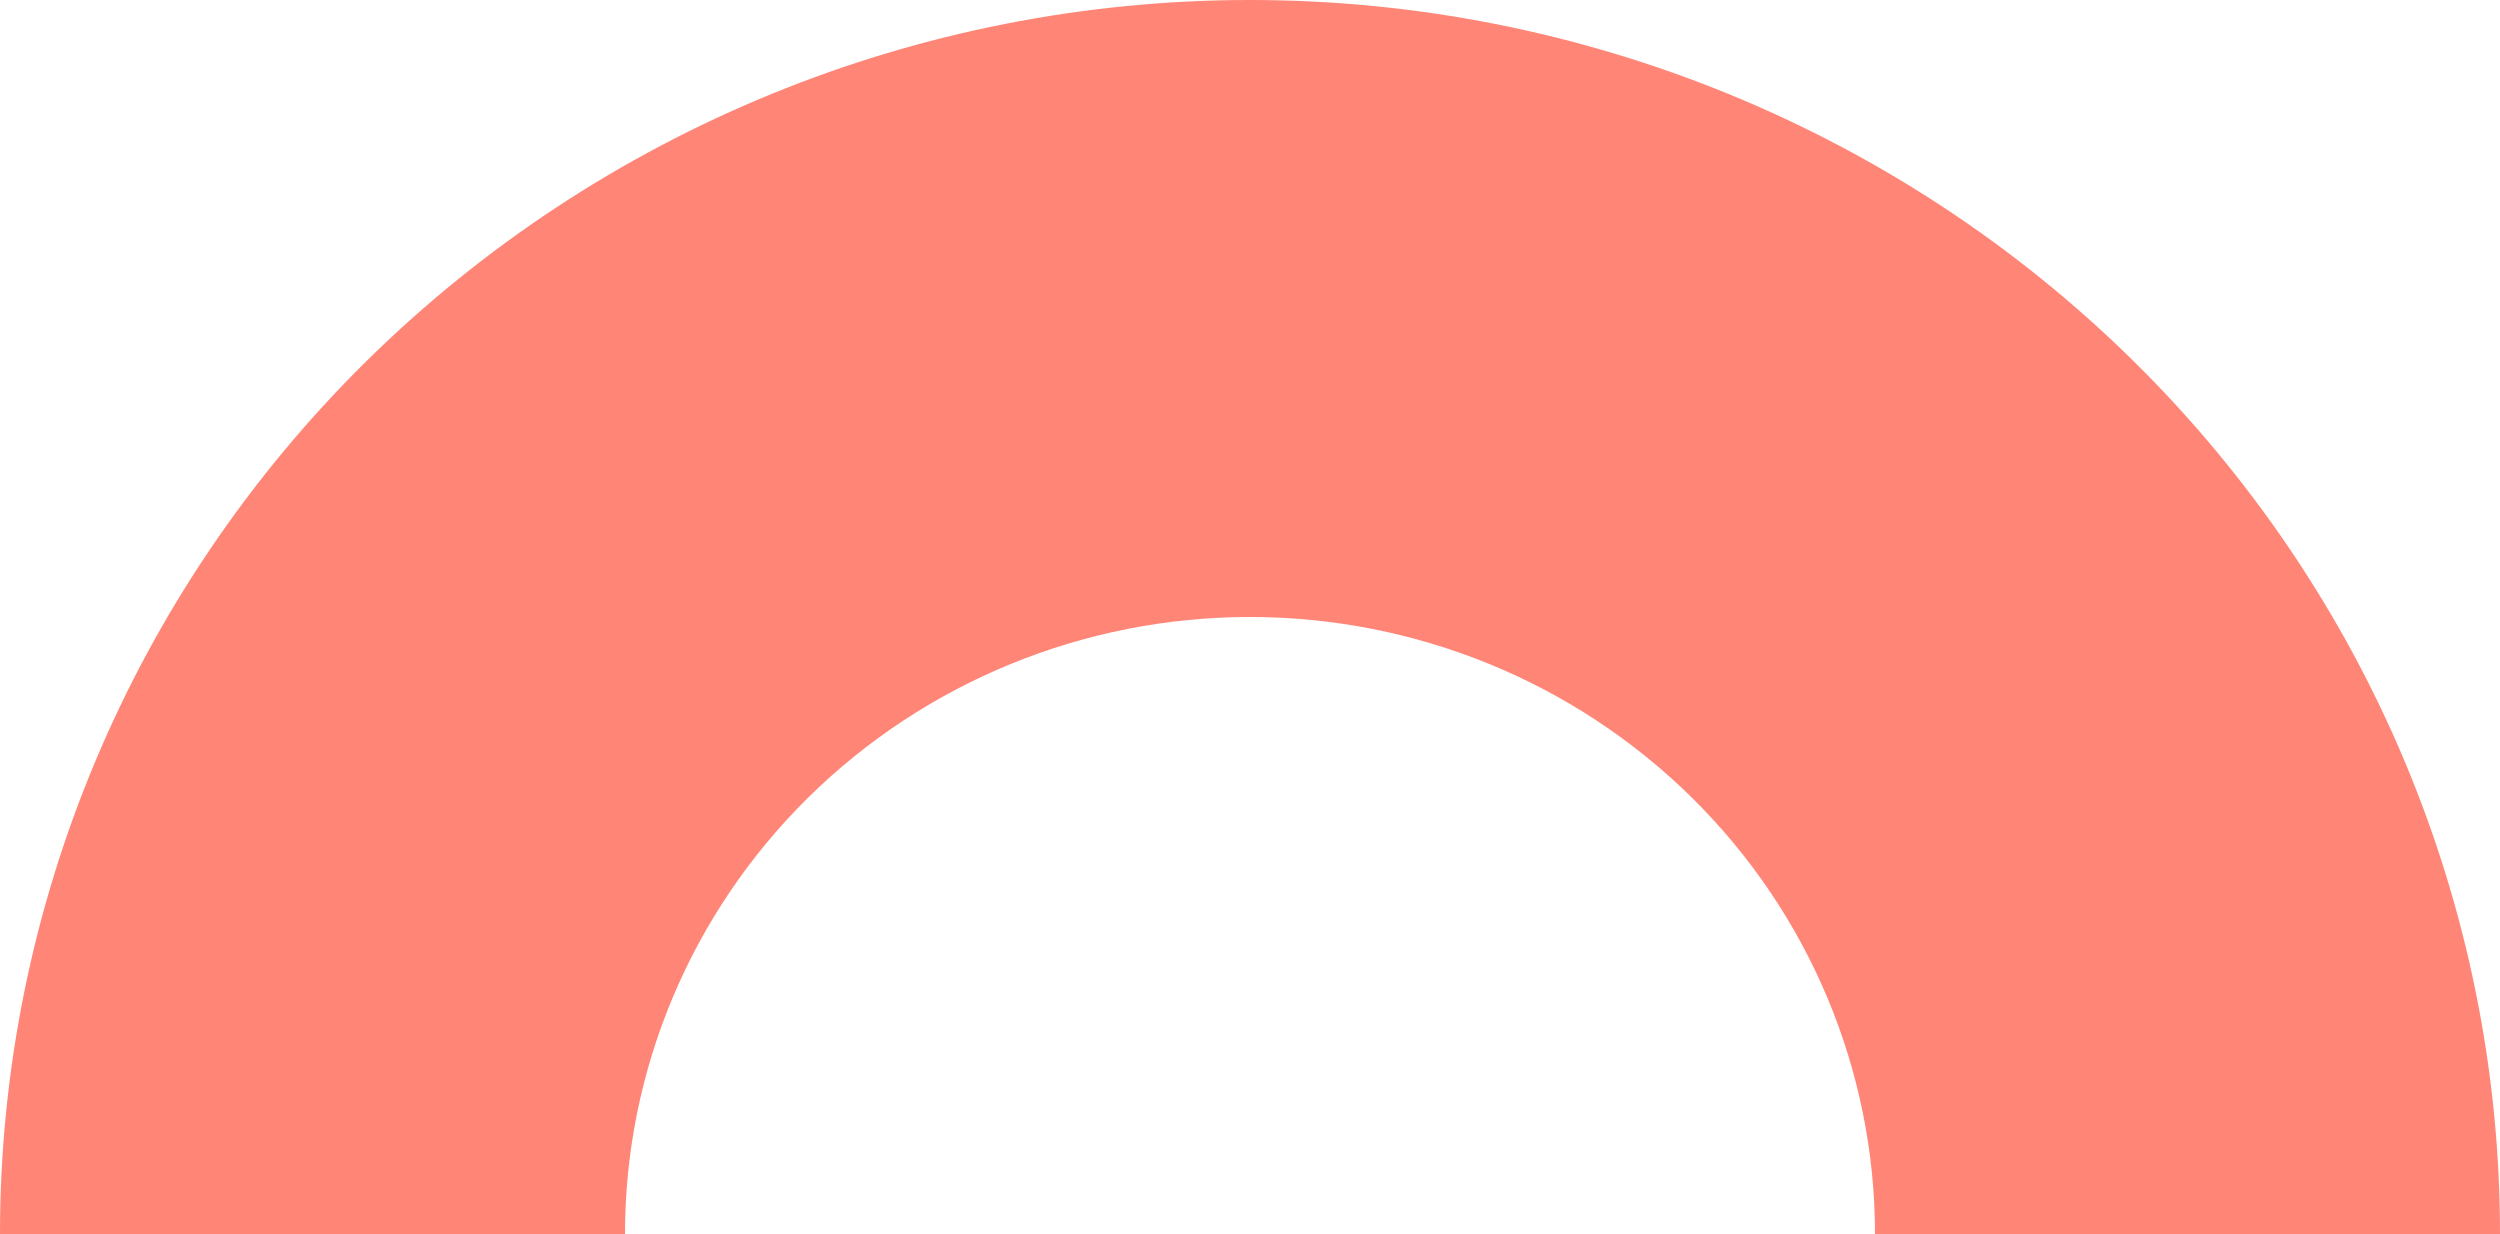 <svg width="156" height="77" viewBox="0 0 156 77" fill="none" xmlns="http://www.w3.org/2000/svg">
<path d="M156 77C156 56.578 147.782 36.993 133.154 22.553C118.526 8.112 98.687 1.54179e-06 78 0C57.313 -1.54179e-06 37.474 8.112 22.846 22.553C8.218 36.993 3.12363e-06 56.578 0 77H39C39 66.789 43.109 56.996 50.423 49.776C57.737 42.556 67.657 38.5 78 38.5C88.343 38.5 98.263 42.556 105.577 49.776C112.891 56.996 117 66.789 117 77H156Z" fill="#FF8577"/>
</svg>

